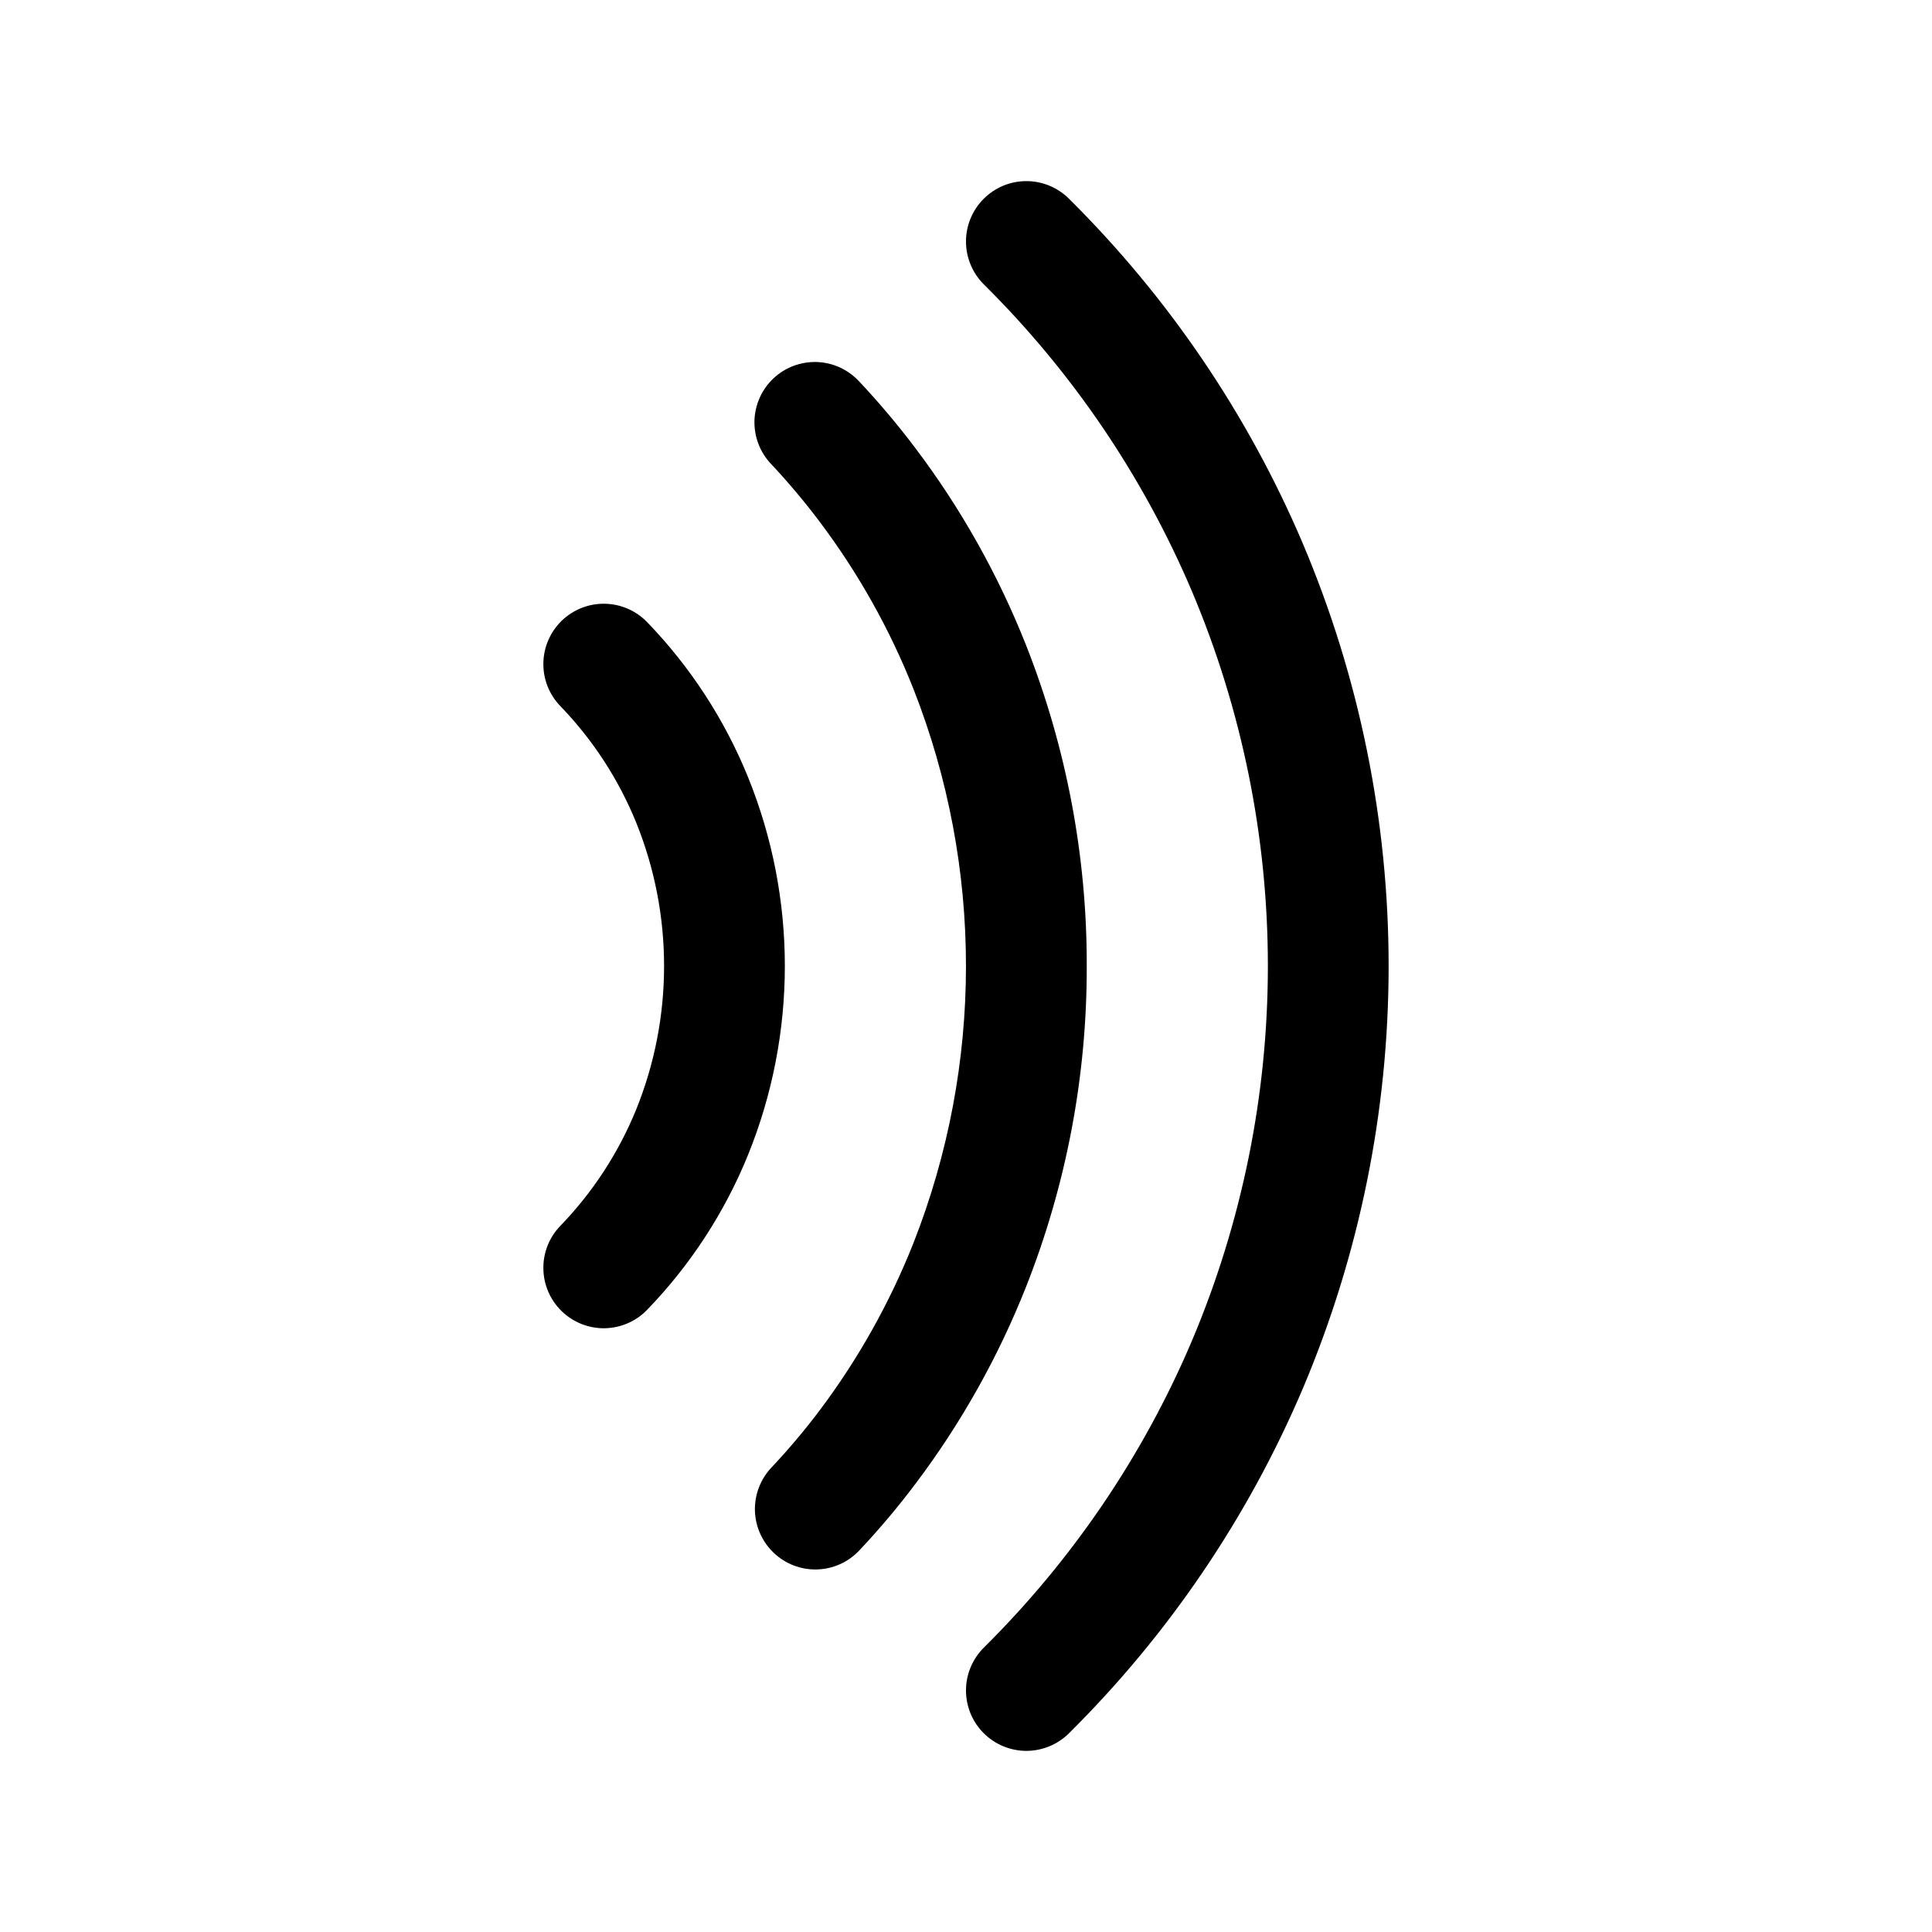 <svg width="32" height="32" viewBox="0 0 32 32" fill="none" xmlns="http://www.w3.org/2000/svg">
<path d="M12.389 12.87C12.001 11.916 11.434 11.045 10.718 10.304C10.534 10.114 10.281 10.004 10.016 10C9.751 9.995 9.495 10.097 9.304 10.281C9.114 10.465 9.004 10.718 9 10.983C8.995 11.248 9.096 11.504 9.281 11.695C9.819 12.252 10.246 12.908 10.538 13.626C11.153 15.149 11.153 16.852 10.538 18.375C10.246 19.092 9.819 19.747 9.281 20.304C9.096 20.495 8.995 20.751 9 21.016C9.004 21.281 9.114 21.534 9.304 21.718C9.495 21.903 9.751 22.004 10.016 22C10.281 21.995 10.534 21.886 10.718 21.695C11.434 20.955 12.001 20.084 12.389 19.131C13.203 17.123 13.203 14.877 12.389 12.87Z" fill="black"/>
<path d="M21.579 9.003C20.67 6.866 19.354 4.926 17.705 3.291C17.612 3.198 17.501 3.125 17.38 3.075C17.258 3.025 17.128 2.999 16.997 3C16.866 3 16.735 3.026 16.614 3.077C16.493 3.128 16.383 3.202 16.291 3.295C16.198 3.388 16.125 3.498 16.075 3.62C16.025 3.741 15.999 3.871 16 4.002C16 4.134 16.026 4.264 16.077 4.385C16.127 4.506 16.201 4.616 16.294 4.709C17.761 6.162 18.93 7.886 19.739 9.786C20.571 11.752 21 13.865 21 16C21 18.135 20.571 20.248 19.739 22.215C18.931 24.114 17.761 25.838 16.294 27.291C16.107 27.478 16 27.732 16 27.997C15.999 28.262 16.104 28.517 16.291 28.705C16.478 28.893 16.732 28.999 16.997 29C17.262 29 17.517 28.896 17.705 28.709C19.354 27.074 20.67 25.135 21.579 22.998C22.516 20.784 23 18.404 23 16C23 13.596 22.516 11.216 21.579 9.003Z" fill="black"/>
<path d="M18 16C18.004 14.177 17.661 12.371 16.991 10.677C16.53 9.515 15.915 8.42 15.162 7.423C14.871 7.037 14.559 6.667 14.228 6.315C14.138 6.219 14.03 6.141 13.911 6.086C13.791 6.031 13.661 6.001 13.53 5.996C13.398 5.992 13.267 6.014 13.143 6.06C13.02 6.106 12.907 6.177 12.811 6.267C12.715 6.357 12.638 6.466 12.584 6.586C12.53 6.706 12.5 6.836 12.496 6.967C12.493 7.099 12.515 7.23 12.562 7.353C12.609 7.476 12.68 7.589 12.771 7.684C13.053 7.985 13.318 8.299 13.566 8.628C14.211 9.482 14.737 10.419 15.131 11.415C16.289 14.362 16.289 17.638 15.131 20.585C14.739 21.575 14.216 22.509 13.576 23.36C13.326 23.692 13.057 24.011 12.772 24.313C12.592 24.506 12.496 24.763 12.504 25.027C12.513 25.291 12.626 25.541 12.818 25.722C13.01 25.904 13.266 26.002 13.53 25.995C13.794 25.988 14.045 25.877 14.227 25.686C14.563 25.33 14.879 24.955 15.173 24.563C15.921 23.569 16.532 22.479 16.991 21.323C17.662 19.628 18.004 17.822 18 16Z" fill="black"/>
</svg>
